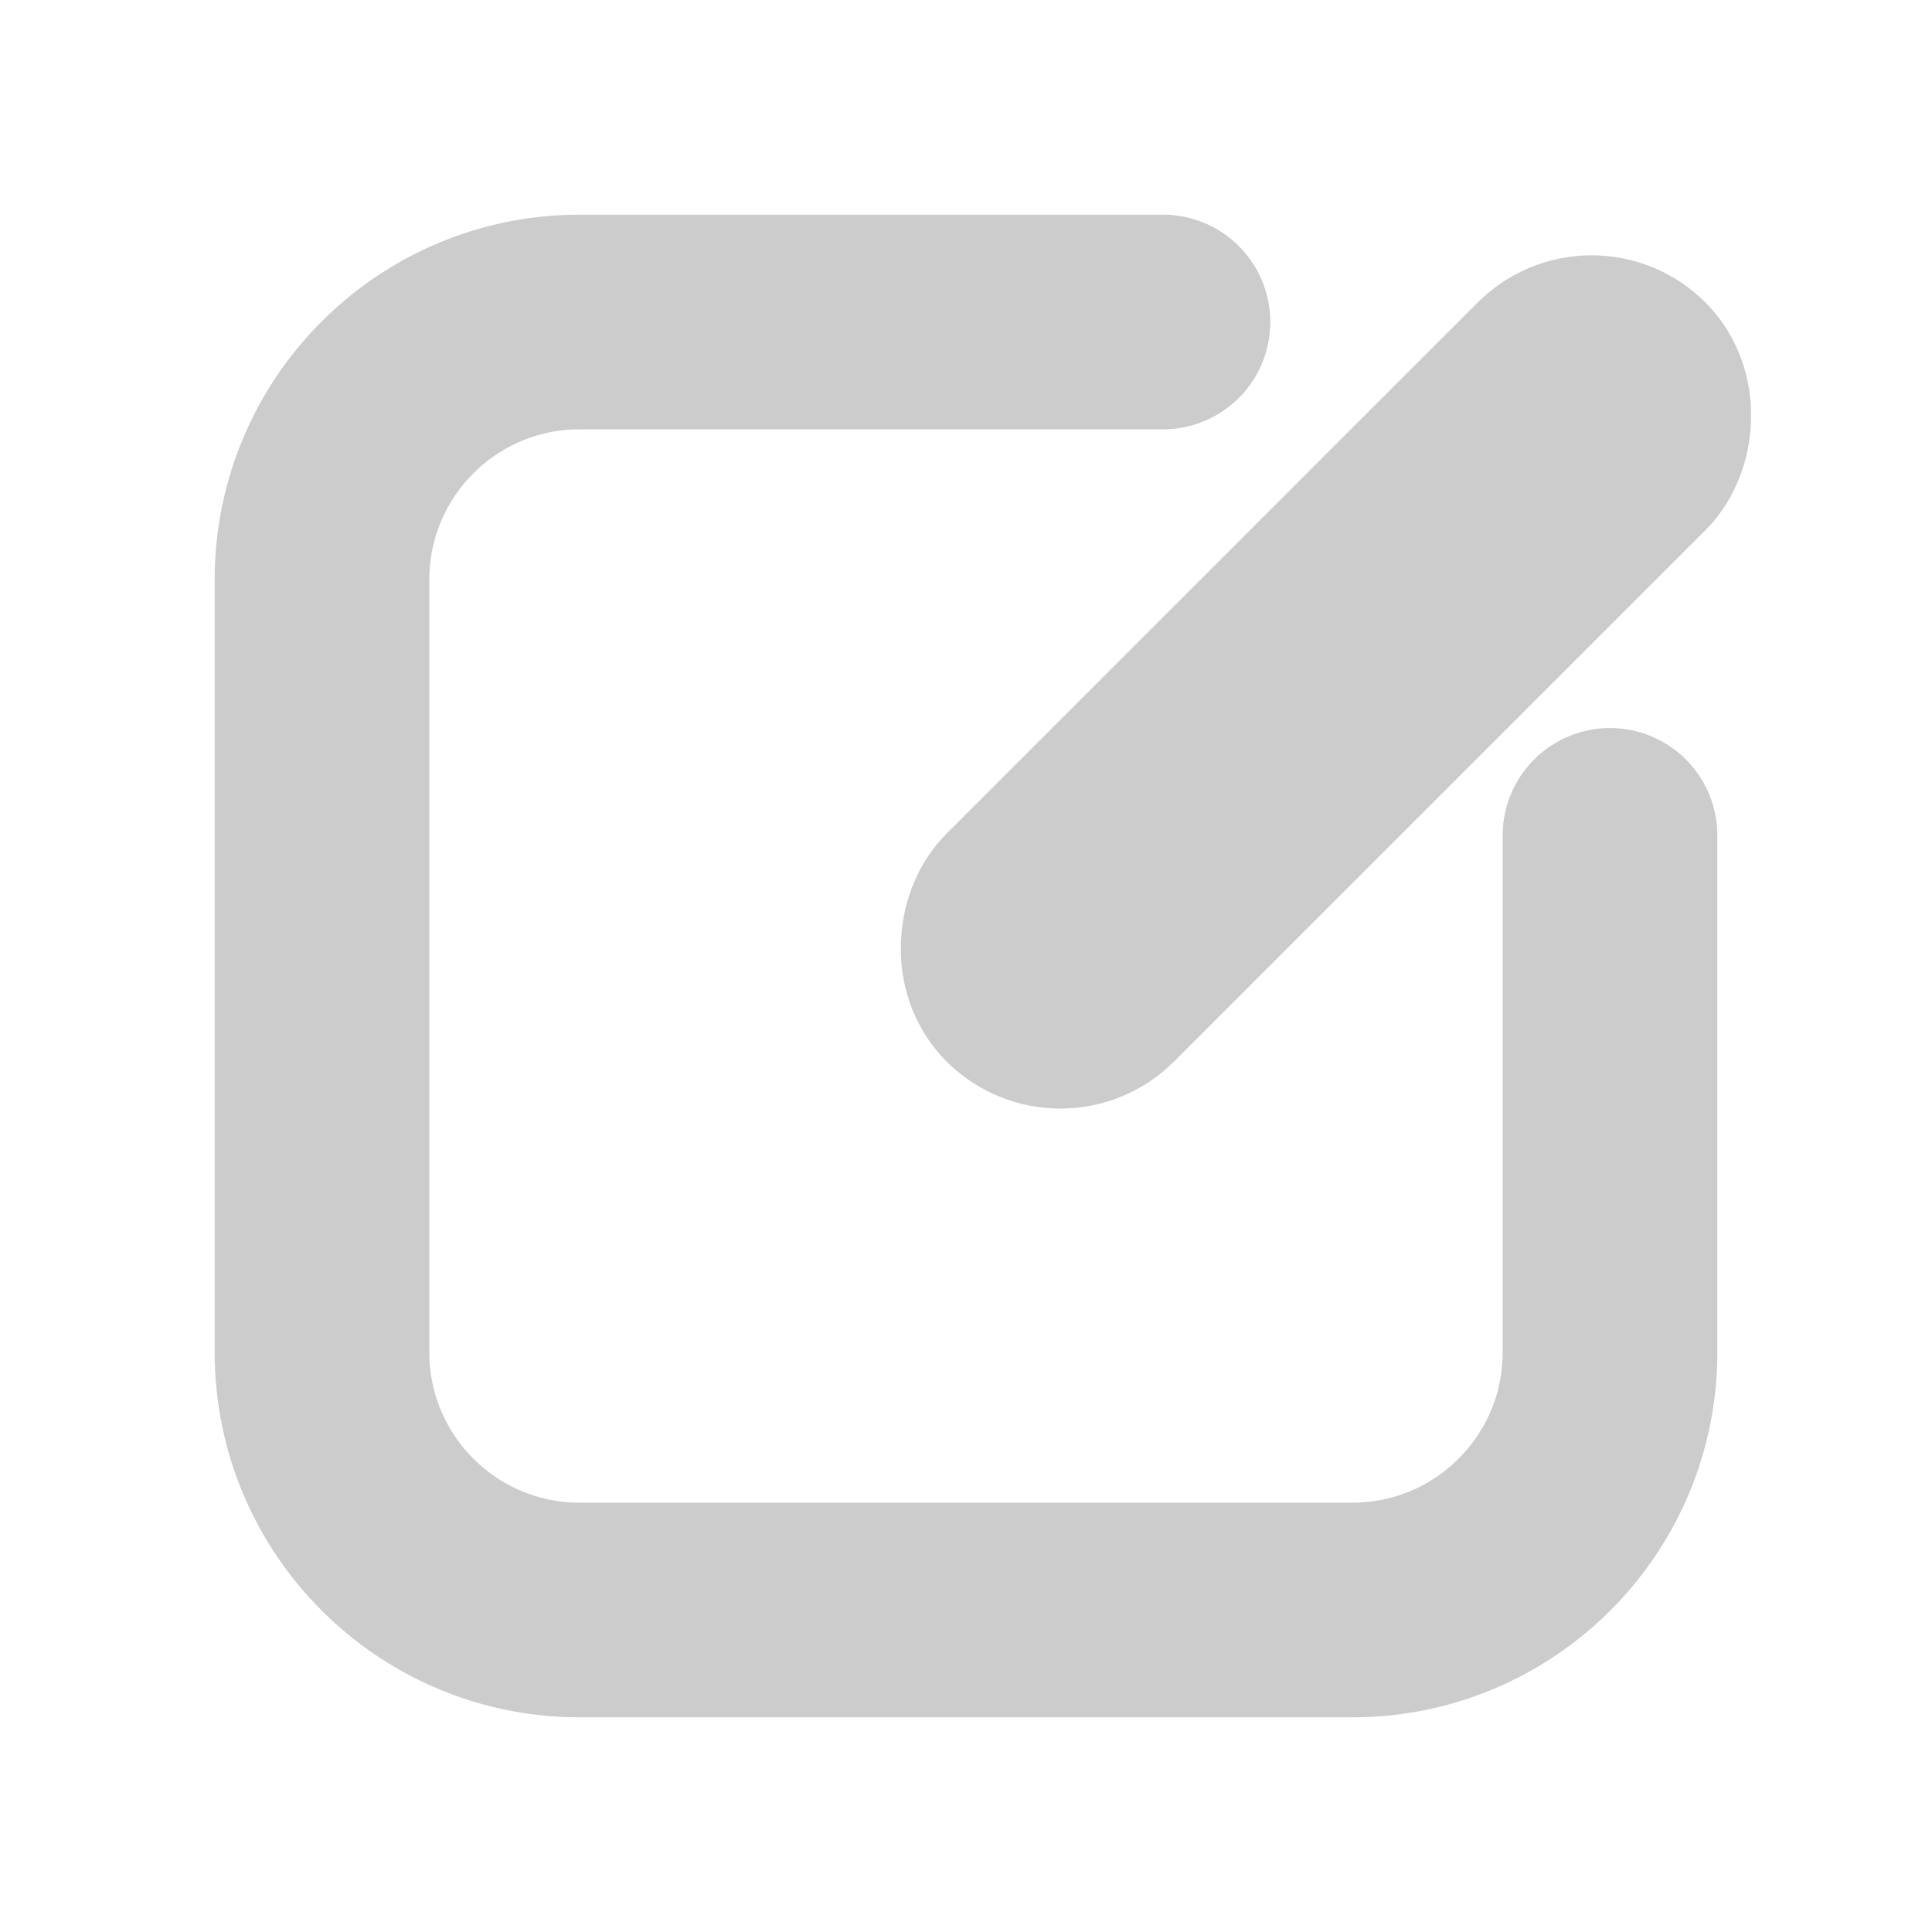 <?xml version="1.0" encoding="UTF-8"?>
<svg width="18px" height="18px" viewBox="0 0 18 18" version="1.1" xmlns="http://www.w3.org/2000/svg" xmlns:xlink="http://www.w3.org/1999/xlink">
    <!-- Generator: Sketch 60.1 (88133) - https://sketch.com -->
    <title>icon/18*18/ccc/编辑</title>
    <desc>Created with Sketch.</desc>
    <g id="页面-1" stroke="none" stroke-width="1" fill="none" fill-rule="evenodd">
        <g id="个人中心-就诊人管理" transform="translate(-325, -150)">
            <g id="编组-2备份-4" transform="translate(16, 105)">
                <g id="编组-2" transform="translate(309, 45)">
                    <g id="icon/18*18/ccc/编辑">
                        <g id="编组">
                            <rect id="矩形" x="0" y="0" width="18" height="18"></rect>
                            <path d="M15,7.783 L15,7.783 L15,12.6 C15,13.925 13.925,15 12.6,15 L5.4,15 C4.075,15 3,13.925 3,12.6 L3,5.4 C3,4.075 4.075,3 5.4,3 L10.835,3 L10.835,3" id="路径" stroke="#CCCCCC" stroke-width="2" stroke-linecap="round"></path>
                            <rect id="矩形" stroke="#CCCCCC" stroke-width="2" transform="translate(12, 6) rotate(-315) translate(-12, -6) " x="12" y="2" width="1" height="8" rx="0.5"></rect>
                        </g>
                    </g>
                </g>
            </g>
        </g>
    </g>
</svg>